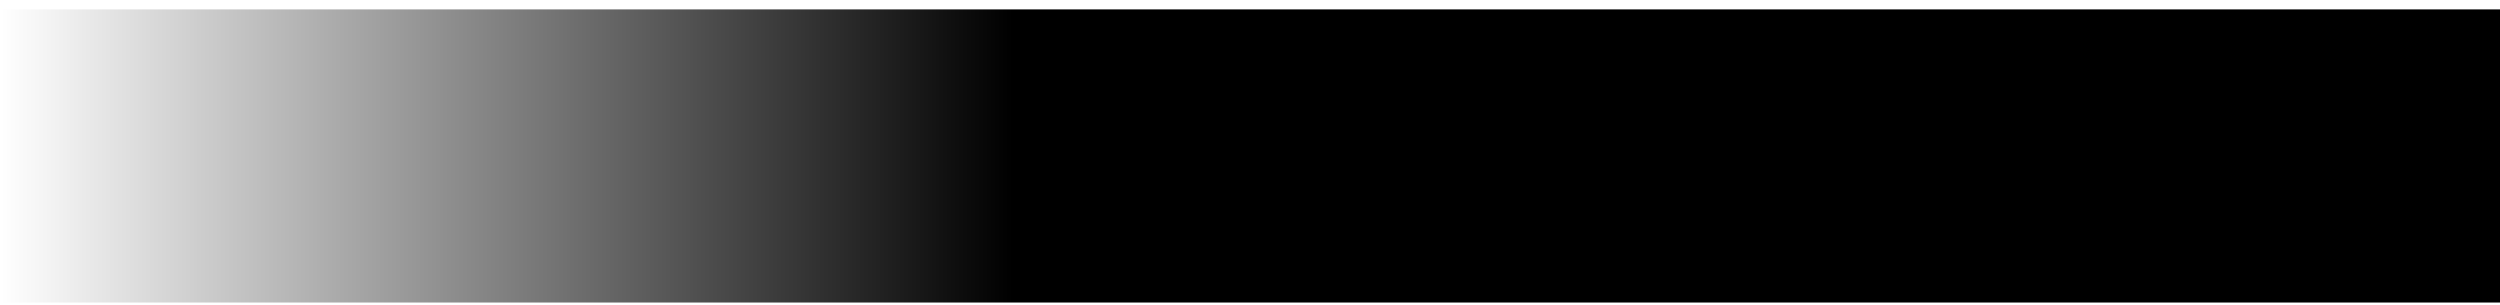 <?xml version="1.0" encoding="utf-8"?>
<svg version="1.1" id="Layer_1"
xmlns="http://www.w3.org/2000/svg"
xmlns:xlink="http://www.w3.org/1999/xlink"
xmlns:author="http://www.sothink.com"
width="533px" height="65px"
xml:space="preserve">
<g id="1580" transform="matrix(1, 0, 0, 1, 533, 32.25)">
<linearGradient
id="LinearGradID_60" gradientUnits="userSpaceOnUse" gradientTransform="matrix(0.353, 0, 0, 0.04, -243.6, -0.25)" spreadMethod ="pad" x1="-819.2" y1="0" x2="819.2" y2="0" >
<stop  offset="0" style="stop-color:#000000;stop-opacity:0" />
<stop  offset="0.373" style="stop-color:#000000;stop-opacity:1" />
<stop  offset="0.557" style="stop-color:#000000;stop-opacity:1" />
<stop  offset="1" style="stop-color:#000000;stop-opacity:0" />
</linearGradient>
<path style="fill:url(#LinearGradID_60) " d="M-533,-32.25L-532.95 -32.25L-533 -31.85L-533 -32.25" />
<linearGradient
id="LinearGradID_61" gradientUnits="userSpaceOnUse" gradientTransform="matrix(0.353, 0, 0, 0.04, -243.6, -0.25)" spreadMethod ="pad" x1="-819.2" y1="0" x2="819.2" y2="0" >
<stop  offset="0" style="stop-color:#000000;stop-opacity:0" />
<stop  offset="0.373" style="stop-color:#000000;stop-opacity:1" />
</linearGradient>
<path style="fill:url(#LinearGradID_61) " d="M-532.5,-30.25L0 -30.25L0 32.25L-533 32.25L-533 -31.35L-532.95 -31L-532.85 -30.7L-532.5 -30.25" />
</g>
</svg>

